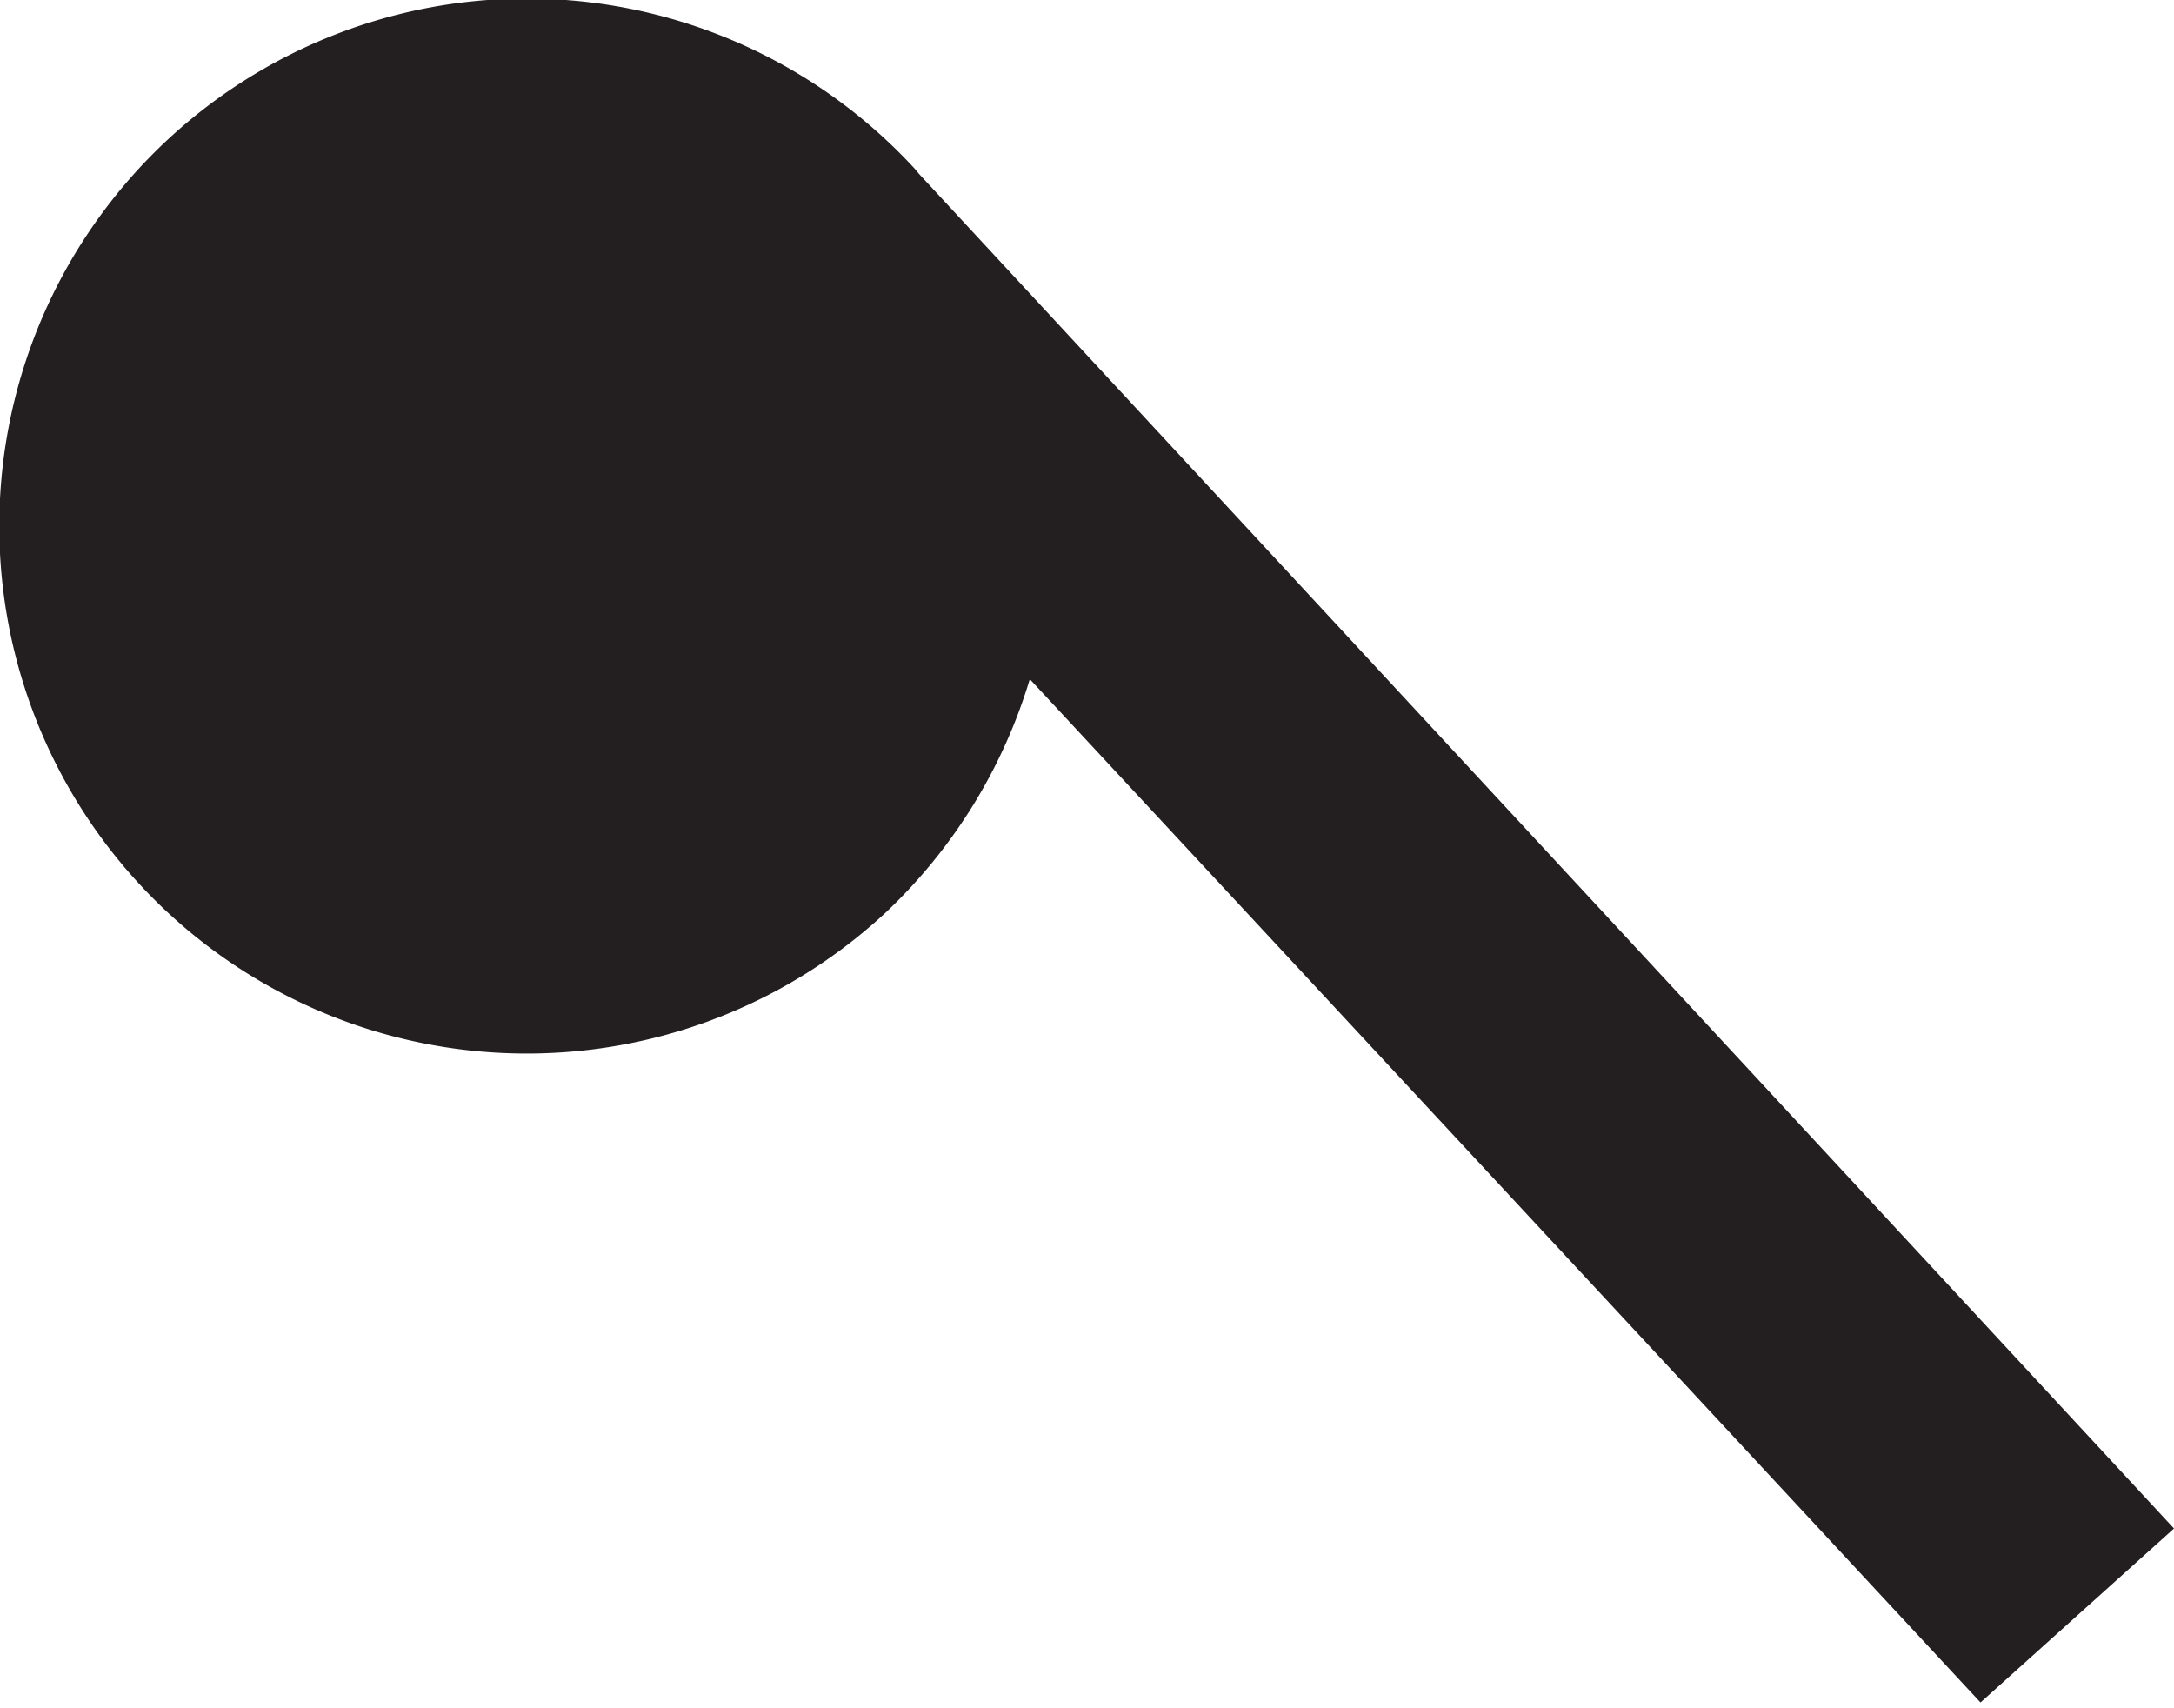<svg xmlns="http://www.w3.org/2000/svg" width="23.37" height="18.36" viewBox="0 0 23.37 18.36">
  <title>CCamSpring</title>
  <g id="Layer_2" data-name="Layer 2">
    <g id="Variable_Settings_Cams" data-name="Variable Settings Cams">
      <path d="M23.37,16.43,9.88,1.87h0l-.05-.06a5.67,5.67,0,1,0-.31,8,5.72,5.72,0,0,0,1.55-2.51l10.22,11Z" fill="#231f20"/>
    </g>
  </g>
</svg>
